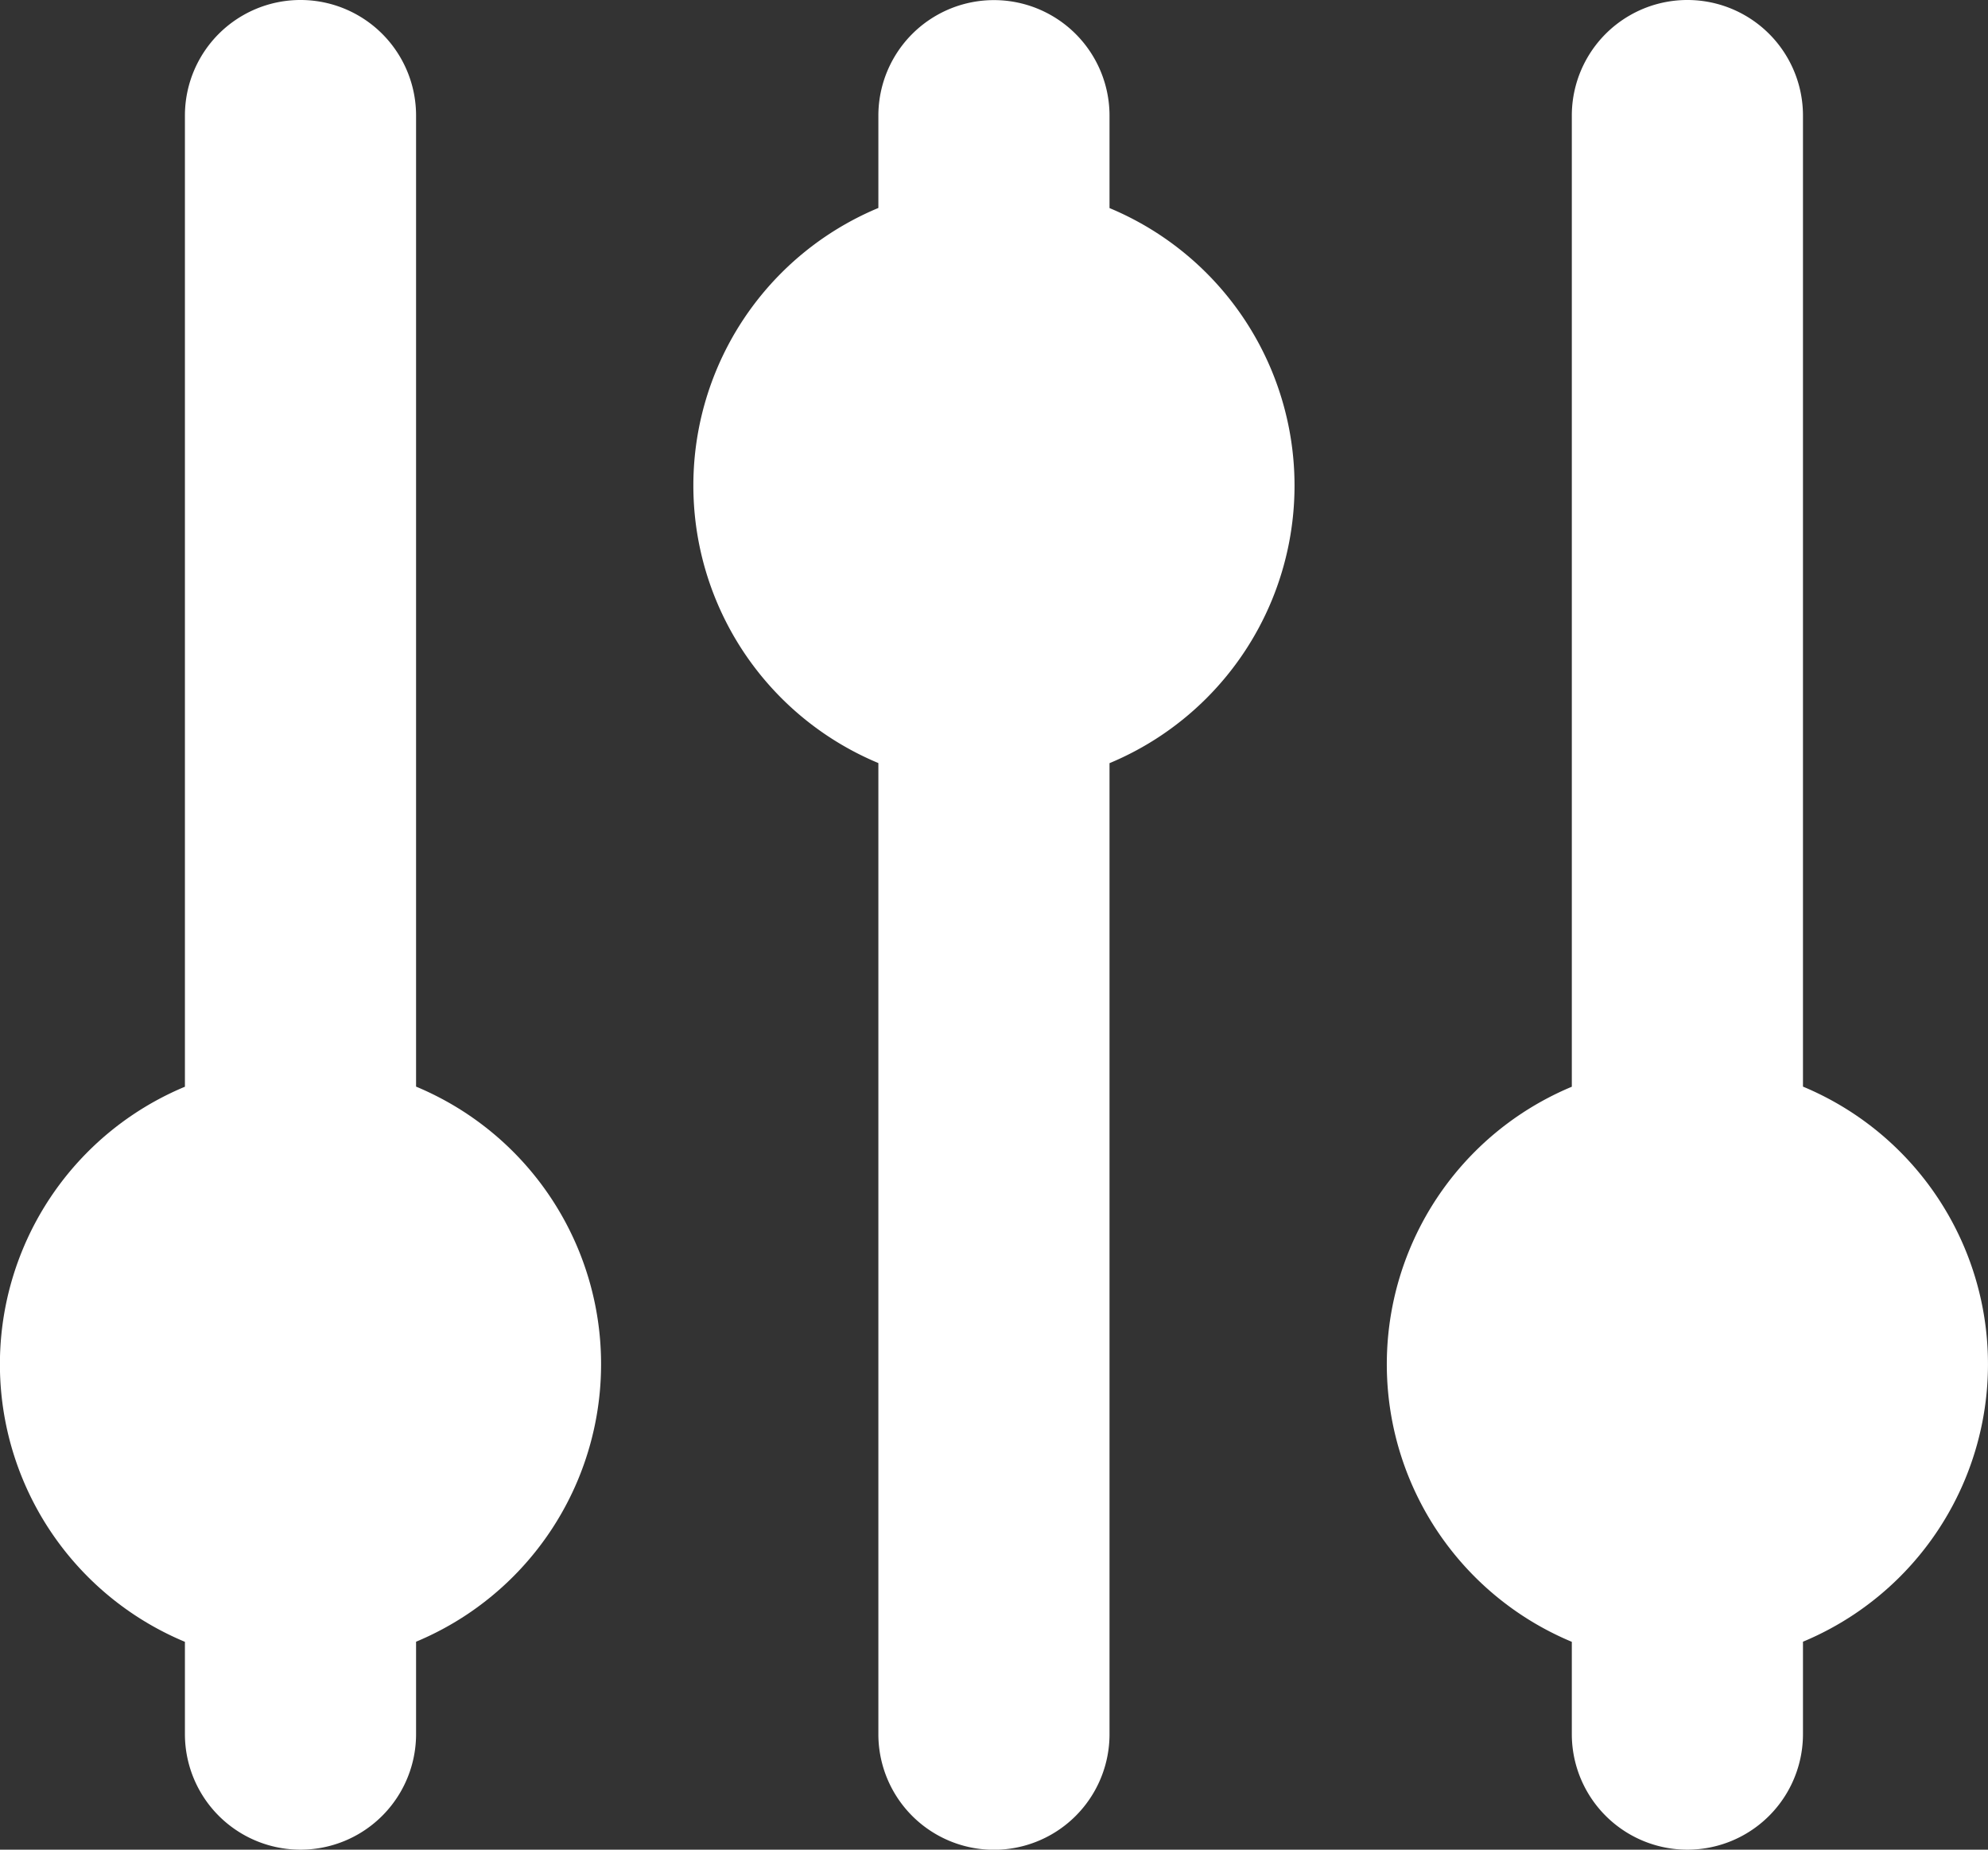 <svg xmlns="http://www.w3.org/2000/svg" width="17.803" height="16.561" viewBox="0 0 17.803 16.561">
  <rect x="0" y="0" width="17.803" height="16.561" fill="#333333" stroke="none"/>
  <g id="Group_3321" data-name="Group 3321" transform="translate(17.803) rotate(90)">
    <path id="Path_1738" data-name="Path 1738" d="M39.729,44.147H31.035a1.035,1.035,0,0,1,0-2.07h8.694a2.692,2.692,0,0,1,4.97,0h.827a1.035,1.035,0,0,1,0,2.07H44.7a2.692,2.692,0,0,1-4.97,0Zm-7.866-6.21h-.827a1.035,1.035,0,0,1,0-2.07h.827a2.692,2.692,0,0,1,4.97,0h8.694a1.035,1.035,0,0,1,0,2.07H36.832a2.692,2.692,0,0,1-4.97,0Zm7.866-6.21H31.035a1.035,1.035,0,0,1,0-2.07h8.694a2.692,2.692,0,0,1,4.97,0h.827a1.035,1.035,0,0,1,0,2.07H44.7a2.692,2.692,0,0,1-4.97,0Z" transform="translate(-30 -28)" fill="#ffffff" fill-rule="evenodd"/>
  </g>
</svg>
